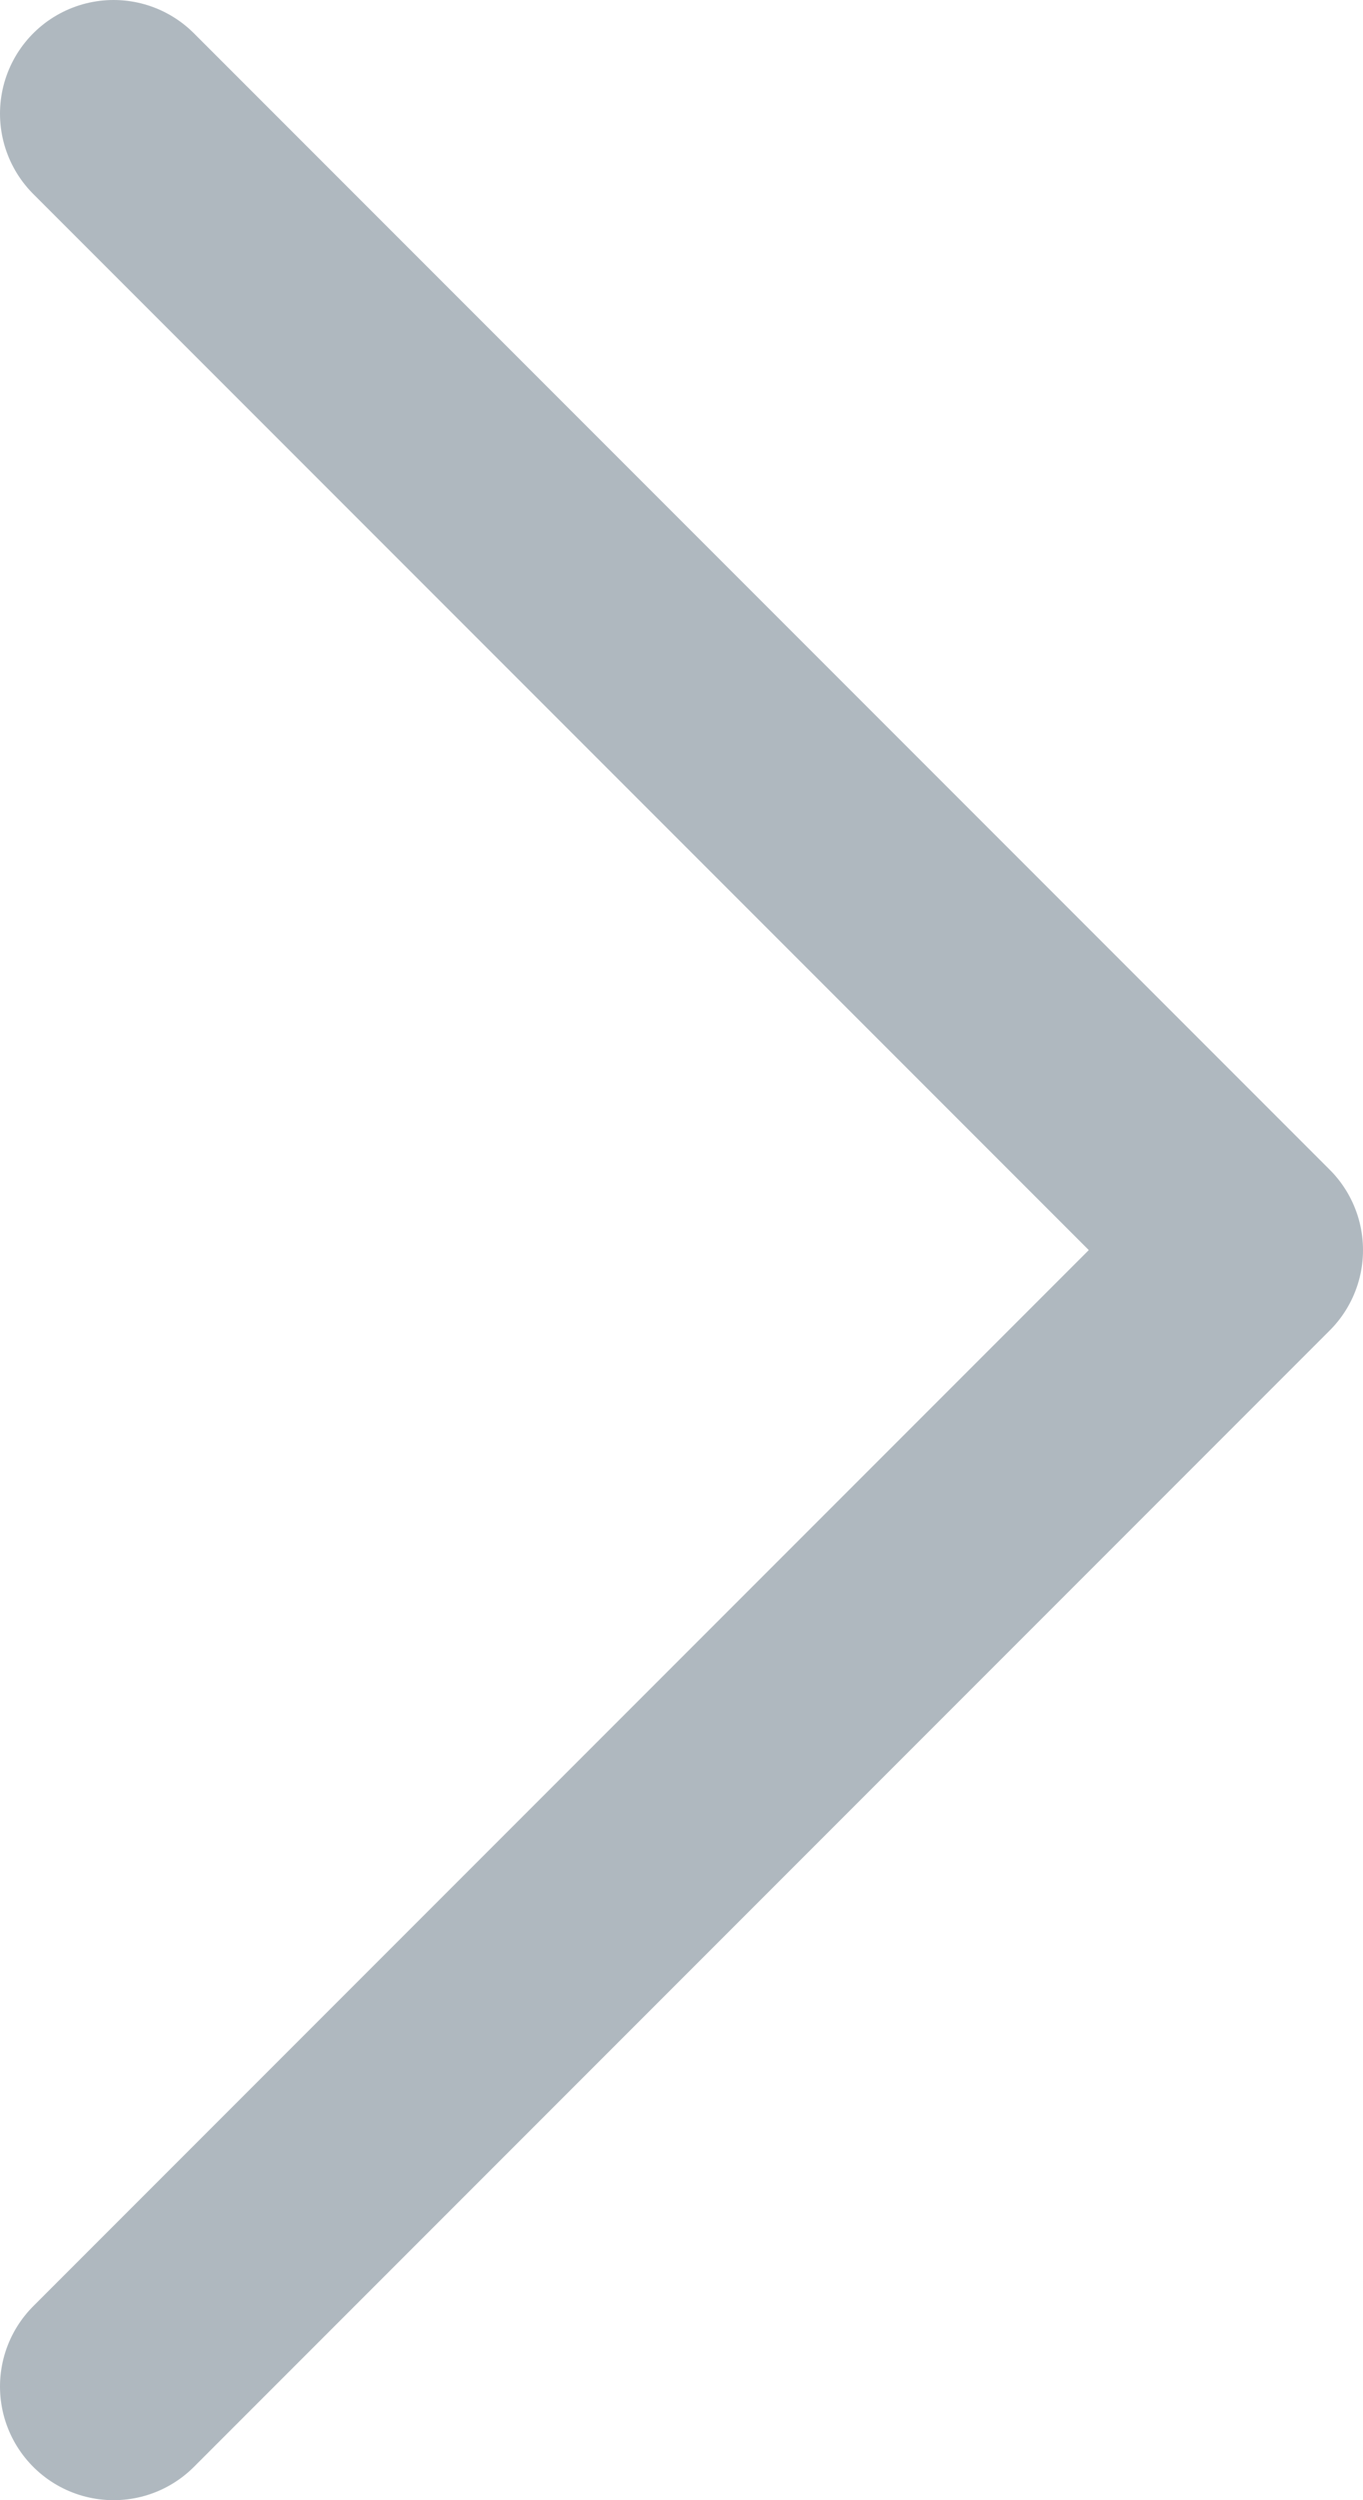 <svg width="12" height="22" viewBox="0 0 12 22" fill="none" xmlns="http://www.w3.org/2000/svg">
<path d="M1 21L11 11L1 1" stroke="#AFB8BF" stroke-width="2" stroke-linecap="round" stroke-linejoin="round"/>
</svg>
